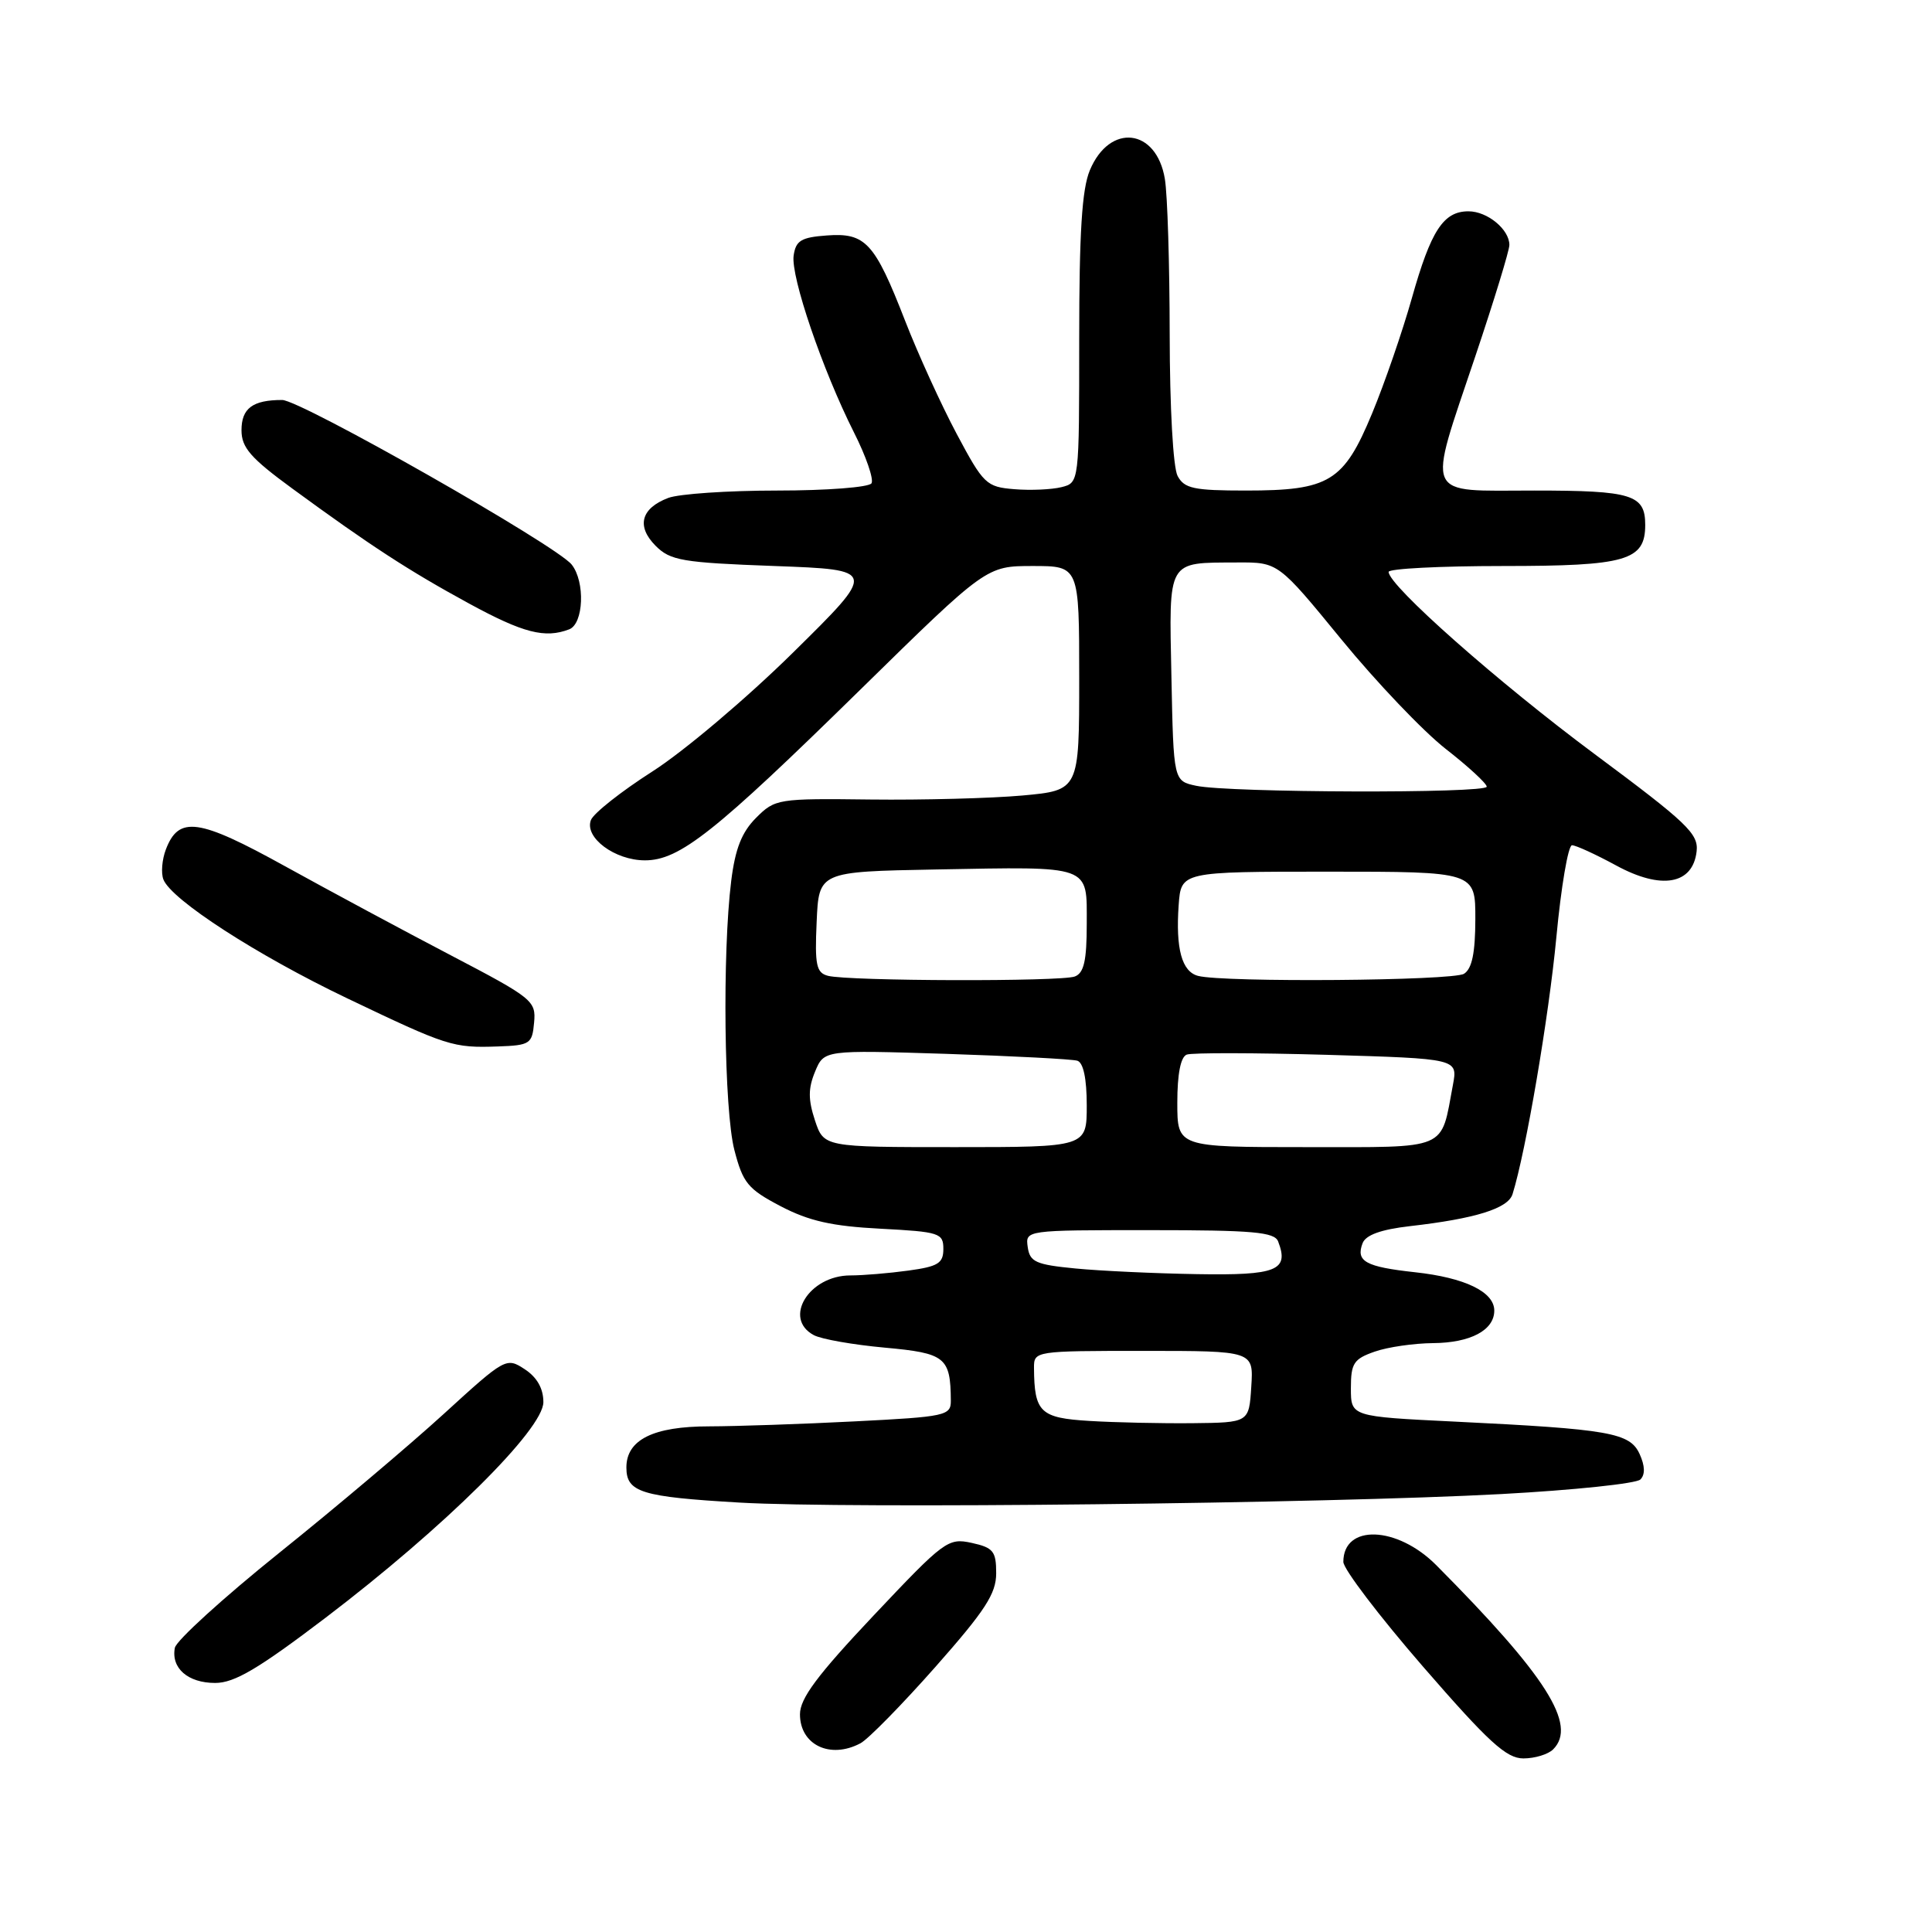 <?xml version="1.0" encoding="UTF-8" standalone="no"?>
<!DOCTYPE svg PUBLIC "-//W3C//DTD SVG 1.1//EN" "http://www.w3.org/Graphics/SVG/1.1/DTD/svg11.dtd" >
<svg xmlns="http://www.w3.org/2000/svg" xmlns:xlink="http://www.w3.org/1999/xlink" version="1.1" viewBox="0 0 256 256">
 <g >
 <path fill="currentColor"
d=" M 205.80 231.80 C 209.03 228.57 204.89 222.06 190.31 207.39 C 185.12 202.18 178.00 201.92 178.00 206.96 C 178.00 207.90 182.75 214.14 188.56 220.84 C 197.26 230.86 199.60 233.00 201.86 233.00 C 203.37 233.00 205.14 232.46 205.80 231.80 Z  M 114.02 230.99 C 115.05 230.44 119.52 225.88 123.95 220.87 C 130.55 213.40 132.00 211.17 132.00 208.46 C 132.00 205.55 131.62 205.07 128.75 204.44 C 125.62 203.76 125.13 204.13 115.75 214.07 C 108.29 221.98 106.00 225.05 106.00 227.15 C 106.00 231.21 110.01 233.13 114.02 230.99 Z  M 43.14 214.36 C 58.87 202.39 72.00 189.39 72.00 185.79 C 72.00 183.98 71.16 182.50 69.53 181.43 C 67.09 179.83 66.95 179.91 58.78 187.37 C 54.23 191.52 44.43 199.80 37.00 205.76 C 29.58 211.72 23.36 217.38 23.17 218.34 C 22.65 221.04 24.90 223.00 28.51 223.00 C 31.07 223.00 34.23 221.13 43.14 214.36 Z  M 198.94 197.97 C 208.53 197.45 216.82 196.58 217.36 196.04 C 218.01 195.39 217.97 194.23 217.26 192.67 C 215.97 189.84 213.29 189.37 192.75 188.37 C 179.00 187.70 179.00 187.70 179.00 183.95 C 179.00 180.64 179.37 180.07 182.15 179.10 C 183.88 178.49 187.37 177.99 189.90 177.97 C 194.85 177.93 198.00 176.26 198.00 173.66 C 198.00 171.18 194.12 169.30 187.51 168.58 C 180.93 167.86 179.63 167.14 180.55 164.73 C 180.97 163.64 182.99 162.91 186.83 162.47 C 195.51 161.48 199.83 160.13 200.42 158.23 C 202.19 152.57 205.22 134.77 206.22 124.25 C 206.85 117.51 207.79 112.00 208.30 112.00 C 208.81 112.00 211.44 113.21 214.15 114.68 C 220.14 117.94 224.30 117.21 224.81 112.82 C 225.08 110.48 223.58 109.05 211.31 99.93 C 198.51 90.42 184.00 77.59 184.00 75.78 C 184.00 75.35 190.83 75.00 199.17 75.00 C 215.51 75.00 218.00 74.28 218.00 69.55 C 218.00 65.54 216.24 65.00 203.30 65.00 C 188.49 65.00 189.07 66.33 195.51 47.14 C 197.98 39.79 200.00 33.19 200.00 32.46 C 200.00 30.40 197.09 28.00 194.58 28.00 C 191.26 28.00 189.61 30.53 187.08 39.50 C 185.84 43.90 183.47 50.78 181.81 54.78 C 178.05 63.84 176.15 65.00 165.08 65.00 C 158.18 65.00 156.93 64.73 156.04 63.07 C 155.44 61.95 155.00 53.97 154.99 44.32 C 154.98 35.07 154.70 25.80 154.35 23.71 C 153.24 16.99 147.04 16.27 144.41 22.56 C 143.36 25.06 143.00 30.86 143.00 44.95 C 143.00 63.96 143.00 63.96 140.65 64.55 C 139.36 64.87 136.55 65.00 134.40 64.82 C 130.69 64.52 130.32 64.16 126.77 57.50 C 124.72 53.65 121.64 46.90 119.93 42.50 C 115.89 32.12 114.69 30.82 109.55 31.20 C 106.15 31.45 105.45 31.88 105.16 33.87 C 104.77 36.66 108.99 49.03 113.15 57.29 C 114.76 60.47 115.80 63.51 115.48 64.04 C 115.15 64.57 109.54 65.00 103.01 65.00 C 96.47 65.00 89.96 65.44 88.54 65.98 C 84.92 67.36 84.30 69.74 86.88 72.33 C 88.83 74.28 90.40 74.55 102.63 75.00 C 116.21 75.50 116.21 75.50 105.09 86.46 C 98.98 92.49 90.59 99.58 86.45 102.22 C 82.32 104.86 78.65 107.76 78.30 108.66 C 77.41 110.98 81.47 114.00 85.46 114.00 C 90.05 114.00 94.70 110.31 113.99 91.39 C 130.70 75.00 130.70 75.00 136.85 75.00 C 143.00 75.00 143.00 75.00 143.00 89.86 C 143.00 104.72 143.00 104.72 135.47 105.41 C 131.33 105.78 122.28 106.02 115.35 105.94 C 103.06 105.79 102.70 105.85 100.19 108.36 C 98.29 110.26 97.42 112.45 96.89 116.72 C 95.70 126.27 95.94 147.12 97.31 152.39 C 98.44 156.75 99.09 157.55 103.44 159.83 C 107.19 161.79 110.24 162.48 116.66 162.81 C 124.50 163.22 125.00 163.39 125.00 165.49 C 125.00 167.39 124.31 167.82 120.36 168.36 C 117.81 168.71 114.36 169.00 112.69 169.00 C 107.20 169.00 103.70 174.70 107.83 176.91 C 108.83 177.45 113.07 178.19 117.24 178.57 C 125.28 179.30 125.95 179.84 125.99 185.60 C 126.00 187.58 125.33 187.73 113.25 188.34 C 106.24 188.70 97.56 188.99 93.97 189.00 C 86.57 189.00 83.00 190.77 83.00 194.45 C 83.00 197.74 84.95 198.34 98.00 199.10 C 112.35 199.94 175.60 199.23 198.94 197.97 Z  M 70.77 135.50 C 71.04 132.62 70.59 132.26 59.77 126.60 C 53.57 123.36 43.67 118.04 37.77 114.78 C 26.29 108.43 23.68 108.07 21.97 112.58 C 21.47 113.90 21.32 115.68 21.65 116.53 C 22.68 119.21 34.07 126.58 46.00 132.28 C 59.31 138.64 60.00 138.87 66.00 138.66 C 70.23 138.51 70.52 138.32 70.77 135.50 Z  M 75.42 83.39 C 77.34 82.66 77.56 77.08 75.75 74.81 C 73.74 72.27 39.84 53.00 37.39 53.00 C 33.48 53.00 32.00 54.10 32.00 57.01 C 32.00 59.31 33.20 60.69 38.75 64.75 C 49.11 72.33 54.15 75.61 62.15 79.97 C 69.33 83.88 72.21 84.62 75.42 83.39 Z  M 144.35 188.28 C 137.83 187.89 137.05 187.14 137.01 181.25 C 137.00 179.02 137.12 179.00 151.55 179.00 C 166.11 179.00 166.11 179.00 165.80 183.75 C 165.50 188.50 165.50 188.50 158.00 188.58 C 153.88 188.62 147.73 188.49 144.35 188.28 Z  M 142.50 168.08 C 137.25 167.57 136.46 167.22 136.18 165.25 C 135.86 163.00 135.86 163.00 152.32 163.00 C 166.03 163.00 168.88 163.25 169.36 164.50 C 170.84 168.34 169.19 169.01 158.64 168.83 C 153.06 168.74 145.80 168.40 142.50 168.08 Z  M 107.98 148.44 C 107.08 145.70 107.08 144.22 108.00 142.00 C 109.19 139.13 109.19 139.13 125.35 139.64 C 134.23 139.93 142.06 140.34 142.75 140.55 C 143.55 140.80 144.00 142.92 144.00 146.47 C 144.00 152.00 144.00 152.00 126.58 152.00 C 109.16 152.00 109.16 152.00 107.98 148.44 Z  M 156.00 146.11 C 156.00 142.31 156.44 140.05 157.25 139.74 C 157.94 139.48 166.30 139.50 175.83 139.77 C 193.17 140.28 193.17 140.28 192.52 143.75 C 190.87 152.54 192.15 152.00 173.02 152.00 C 156.00 152.00 156.00 152.00 156.00 146.11 Z  M 109.71 129.30 C 108.17 128.90 107.95 127.89 108.21 122.17 C 108.50 115.50 108.50 115.50 124.00 115.21 C 144.79 114.83 144.00 114.55 144.00 122.41 C 144.00 127.30 143.63 128.93 142.42 129.39 C 140.61 130.09 112.43 130.01 109.71 129.30 Z  M 158.75 129.31 C 156.60 128.75 155.77 125.72 156.18 119.92 C 156.50 115.50 156.50 115.50 176.00 115.50 C 195.50 115.50 195.50 115.50 195.49 121.79 C 195.48 126.27 195.05 128.36 193.99 129.03 C 192.52 129.96 162.15 130.20 158.75 129.31 Z  M 158.50 104.12 C 155.50 103.48 155.50 103.48 155.22 89.72 C 154.90 73.99 154.57 74.58 163.93 74.53 C 169.37 74.50 169.37 74.50 177.75 84.74 C 182.36 90.37 188.57 96.89 191.56 99.23 C 194.55 101.56 197.00 103.82 197.00 104.24 C 197.00 105.15 162.82 105.05 158.50 104.12 Z "/>
</g>
</svg>